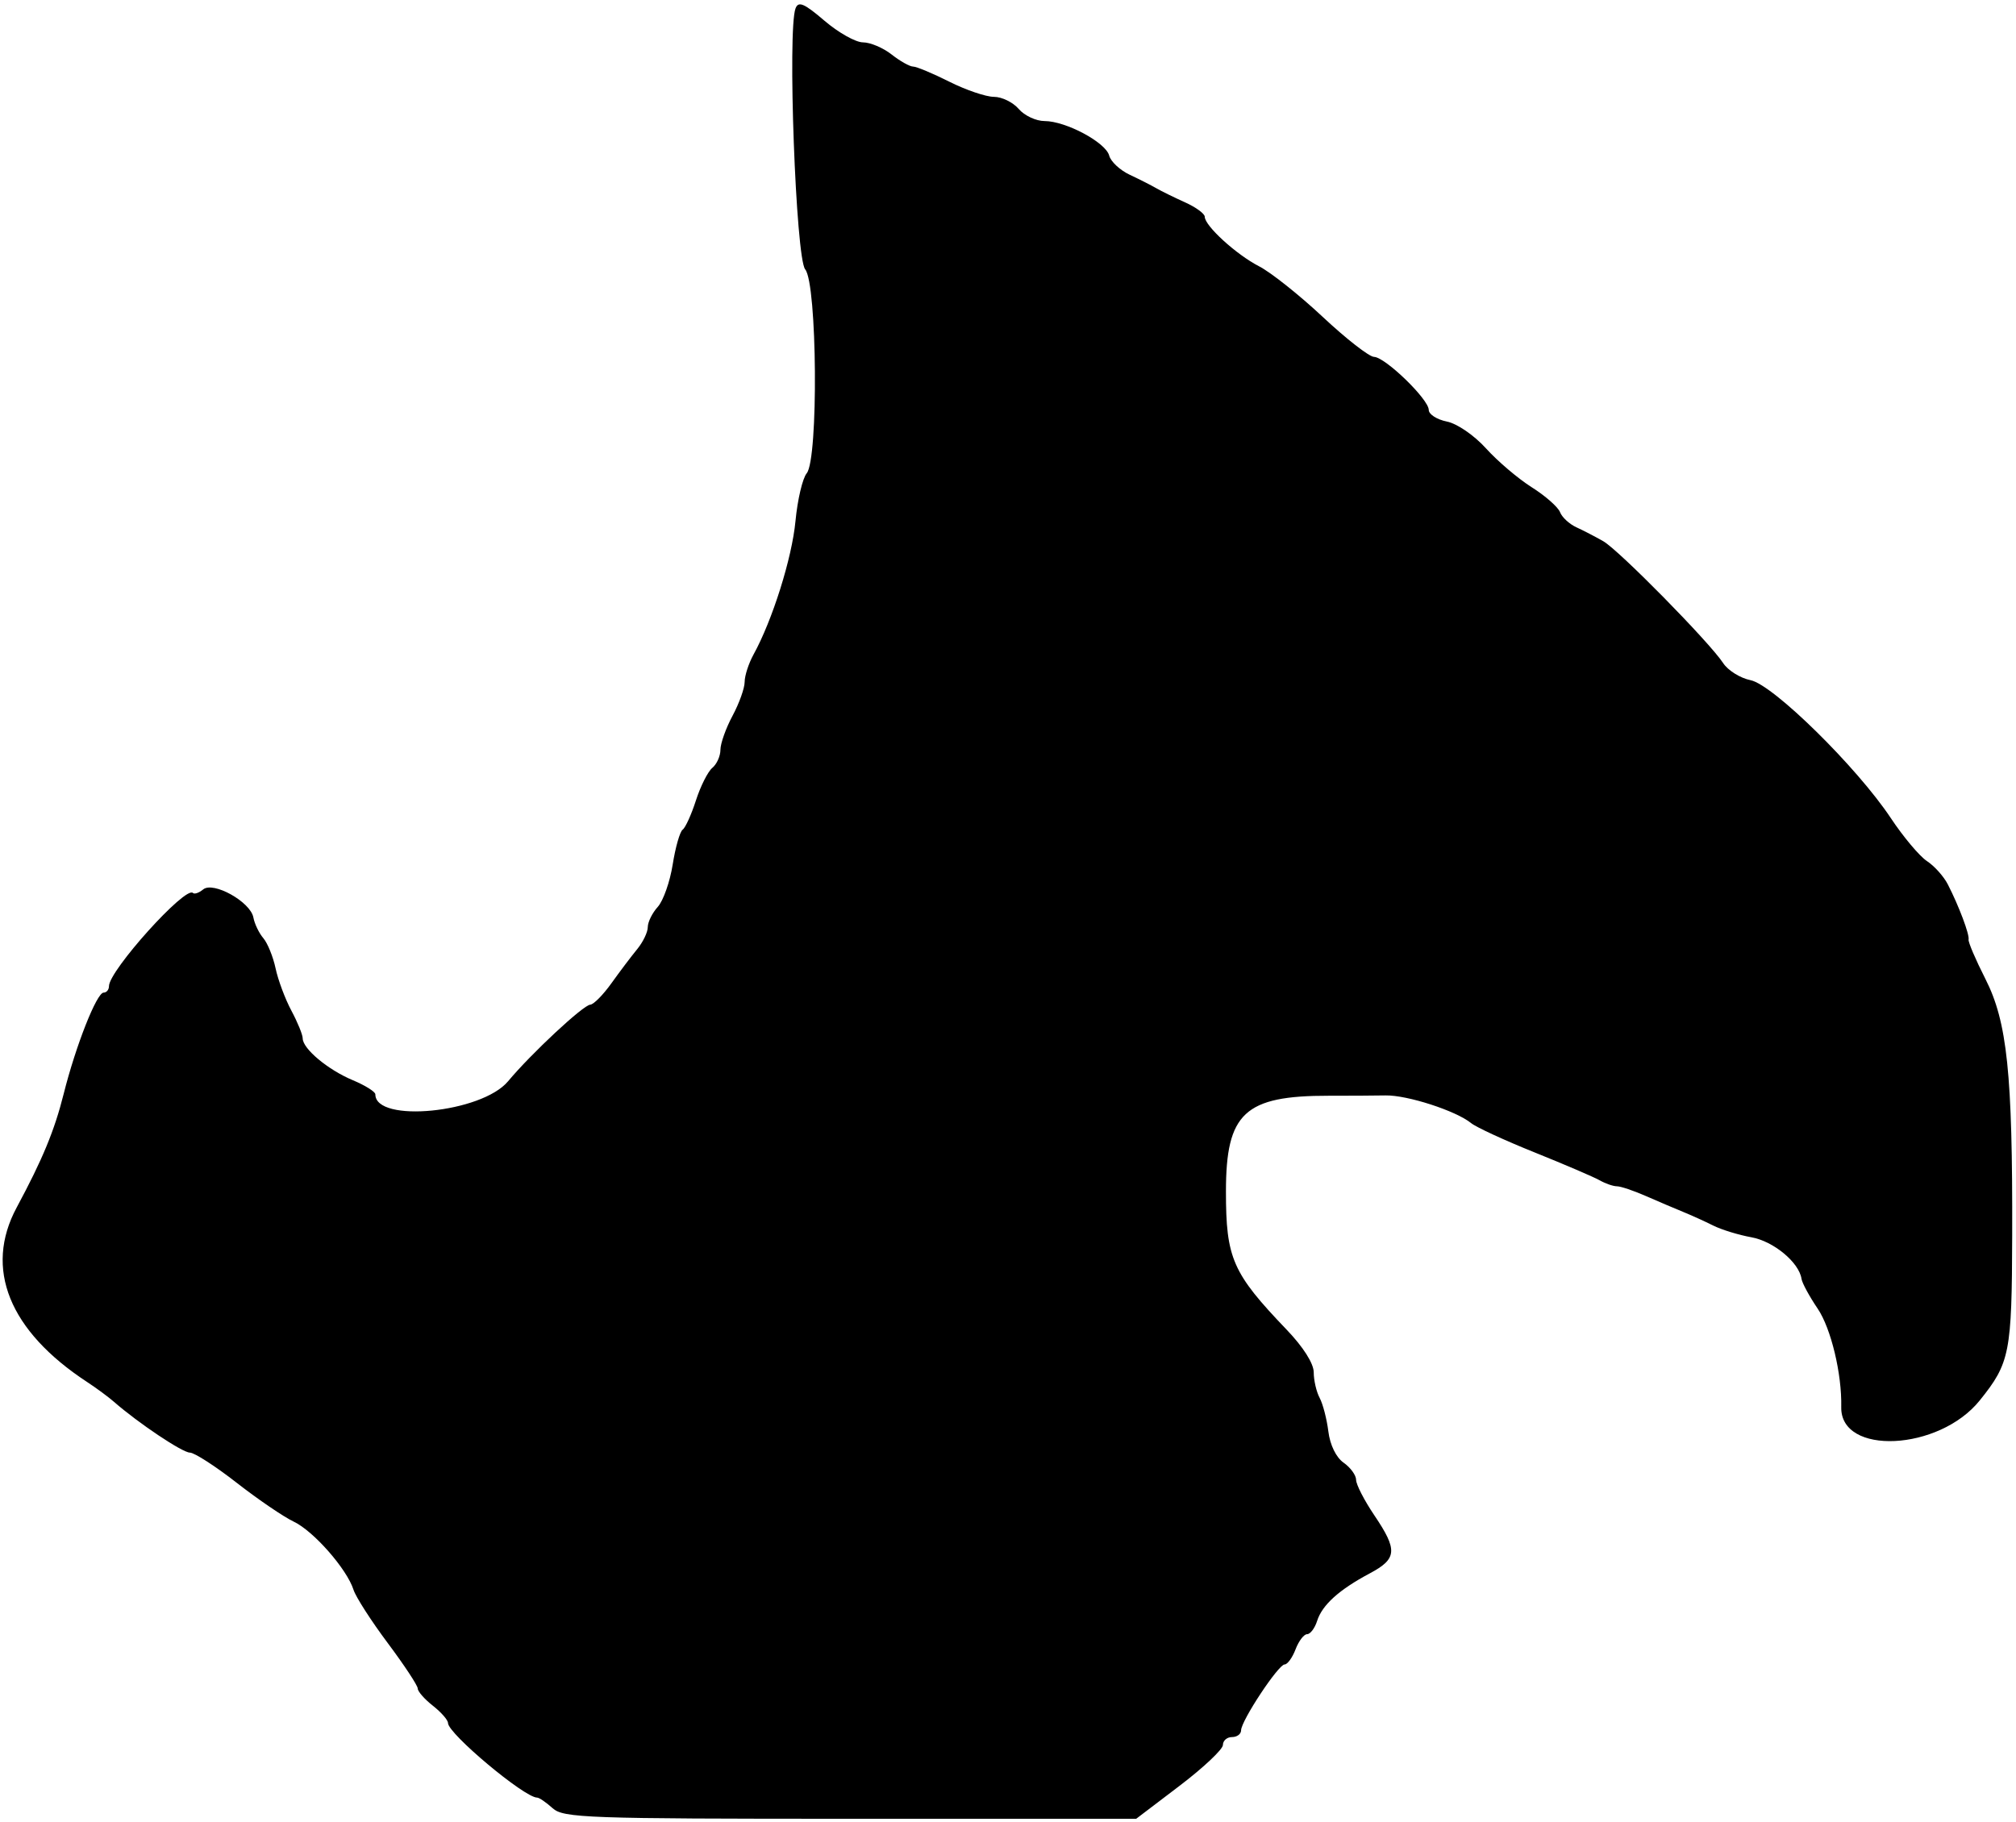 <svg id="svg" version="1.1" xmlns="http://www.w3.org/2000/svg" xmlns:xlink="http://www.w3.org/1999/xlink" width="400" height="361.562" viewBox="0, 0, 400,361.562"><g id="svgg"><path id="path0" d="M157.847 1.657 C 156.226 5.883,157.899 51.216,159.760 53.456 C 162.148 56.331,162.406 91.106,160.060 93.932 C 159.234 94.927,158.232 99.200,157.832 103.426 C 157.139 110.757,153.265 123.077,149.502 129.915 C 148.537 131.669,147.748 134.109,147.748 135.338 C 147.748 136.567,146.667 139.590,145.345 142.055 C 144.024 144.521,142.943 147.555,142.943 148.798 C 142.943 150.040,142.221 151.656,141.339 152.388 C 140.457 153.120,138.993 156.024,138.086 158.842 C 137.179 161.659,135.991 164.277,135.446 164.660 C 134.901 165.043,134.012 168.155,133.471 171.576 C 132.930 174.997,131.597 178.780,130.508 179.984 C 129.419 181.187,128.529 182.992,128.529 183.995 C 128.529 184.998,127.583 186.968,126.426 188.374 C 125.270 189.779,122.973 192.820,121.321 195.131 C 119.670 197.442,117.778 199.359,117.117 199.390 C 115.731 199.455,105.370 209.114,100.806 214.594 C 95.578 220.873,74.474 222.950,74.474 217.186 C 74.474 216.670,72.455 215.405,69.986 214.373 C 65.064 212.316,60.060 208.135,60.060 206.079 C 60.060 205.359,59.051 202.885,57.818 200.583 C 56.585 198.280,55.173 194.505,54.681 192.192 C 54.189 189.880,53.092 187.177,52.243 186.186 C 51.393 185.195,50.508 183.349,50.274 182.084 C 49.702 178.985,42.310 174.859,40.307 176.522 C 39.488 177.201,38.575 177.514,38.277 177.216 C 36.813 175.752,21.622 192.625,21.622 195.716 C 21.622 196.420,21.144 196.997,20.560 196.997 C 19.190 196.997,15.036 207.526,12.644 217.059 C 10.809 224.373,8.450 230.079,3.311 239.640 C -3.200 251.750,1.800 264.131,17.303 274.289 C 19.106 275.470,21.491 277.231,22.603 278.202 C 27.462 282.445,36.192 288.288,37.671 288.288 C 38.559 288.288,42.744 290.986,46.970 294.283 C 51.197 297.581,56.284 301.048,58.275 301.989 C 62.212 303.849,68.838 311.403,70.145 315.522 C 70.595 316.939,73.645 321.685,76.923 326.070 C 80.201 330.456,82.883 334.520,82.883 335.103 C 82.883 335.685,84.234 337.225,85.886 338.524 C 87.538 339.823,88.889 341.365,88.889 341.951 C 88.889 344.062,104.045 356.757,106.565 356.757 C 106.980 356.757,108.364 357.703,109.642 358.859 C 111.786 360.798,116.353 360.961,168.700 360.961 L 225.434 360.961 234.038 354.419 C 238.771 350.821,242.643 347.173,242.643 346.311 C 242.643 345.450,243.453 344.745,244.444 344.745 C 245.435 344.745,246.246 344.145,246.246 343.411 C 246.246 341.528,253.643 330.330,254.887 330.330 C 255.452 330.330,256.429 328.979,257.057 327.327 C 257.685 325.676,258.716 324.324,259.349 324.324 C 259.981 324.324,260.875 323.138,261.335 321.689 C 262.339 318.526,265.687 315.502,271.772 312.261 C 277.217 309.360,277.351 307.647,272.673 300.715 C 270.691 297.778,269.069 294.622,269.069 293.702 C 269.069 292.781,267.955 291.248,266.593 290.294 C 265.103 289.250,263.896 286.779,263.562 284.089 C 263.257 281.630,262.480 278.632,261.834 277.426 C 261.189 276.220,260.661 273.943,260.661 272.366 C 260.661 270.605,258.579 267.326,255.265 263.868 C 244.530 252.664,243.243 249.731,243.243 236.469 C 243.243 220.882,246.946 217.436,263.664 217.465 C 267.628 217.472,272.689 217.443,274.912 217.401 C 279.214 217.319,288.899 220.455,291.892 222.900 C 292.883 223.710,298.559 226.329,304.505 228.720 C 310.450 231.112,316.254 233.601,317.401 234.252 C 318.548 234.903,320.088 235.435,320.823 235.435 C 321.558 235.435,324.133 236.301,326.545 237.360 C 328.957 238.418,332.282 239.835,333.934 240.509 C 335.586 241.183,338.288 242.409,339.940 243.235 C 341.592 244.060,345.000 245.105,347.513 245.557 C 351.902 246.347,356.967 250.553,357.444 253.804 C 357.567 254.638,359.003 257.289,360.637 259.697 C 363.298 263.619,365.470 272.673,365.326 279.245 C 365.114 288.922,384.725 287.986,392.806 277.934 C 398.795 270.484,399.179 268.526,399.245 245.136 C 399.335 213.100,398.259 202.800,393.932 194.286 C 391.992 190.468,390.489 186.948,390.592 186.465 C 390.802 185.472,388.676 179.820,386.472 175.514 C 385.666 173.938,383.805 171.862,382.337 170.900 C 380.869 169.938,377.643 166.099,375.167 162.369 C 368.458 152.262,351.811 135.888,347.333 134.992 C 345.299 134.585,342.854 133.060,341.899 131.602 C 339.184 127.459,321.245 109.216,318.121 107.421 C 316.578 106.534,314.173 105.287,312.776 104.648 C 311.380 104.010,309.919 102.658,309.531 101.645 C 309.142 100.631,306.618 98.410,303.922 96.708 C 301.227 95.007,297.145 91.537,294.851 88.998 C 292.506 86.403,289.105 84.067,287.082 83.663 C 285.103 83.267,283.483 82.228,283.483 81.355 C 283.483 79.249,274.852 70.883,272.622 70.827 C 271.659 70.803,267.087 67.239,262.462 62.907 C 257.838 58.574,252.155 54.054,249.834 52.861 C 245.307 50.534,239.039 44.819,239.039 43.018 C 239.039 42.414,237.282 41.128,235.135 40.161 C 232.988 39.194,230.420 37.933,229.429 37.359 C 228.438 36.784,226.056 35.576,224.135 34.674 C 222.214 33.771,220.388 32.063,220.077 30.877 C 219.390 28.257,211.463 24.024,207.243 24.024 C 205.559 24.024,203.255 22.943,202.124 21.622 C 200.992 20.300,198.779 19.219,197.205 19.219 C 195.631 19.219,191.652 17.868,188.364 16.216 C 185.076 14.565,181.839 13.213,181.172 13.213 C 180.505 13.213,178.584 12.132,176.904 10.811 C 175.225 9.489,172.669 8.408,171.225 8.408 C 169.782 8.408,166.341 6.474,163.578 4.109 C 159.553 0.664,158.415 0.177,157.847 1.657 " stroke="none" fill="#000000" fill-rule="evenodd"></path></g></svg>